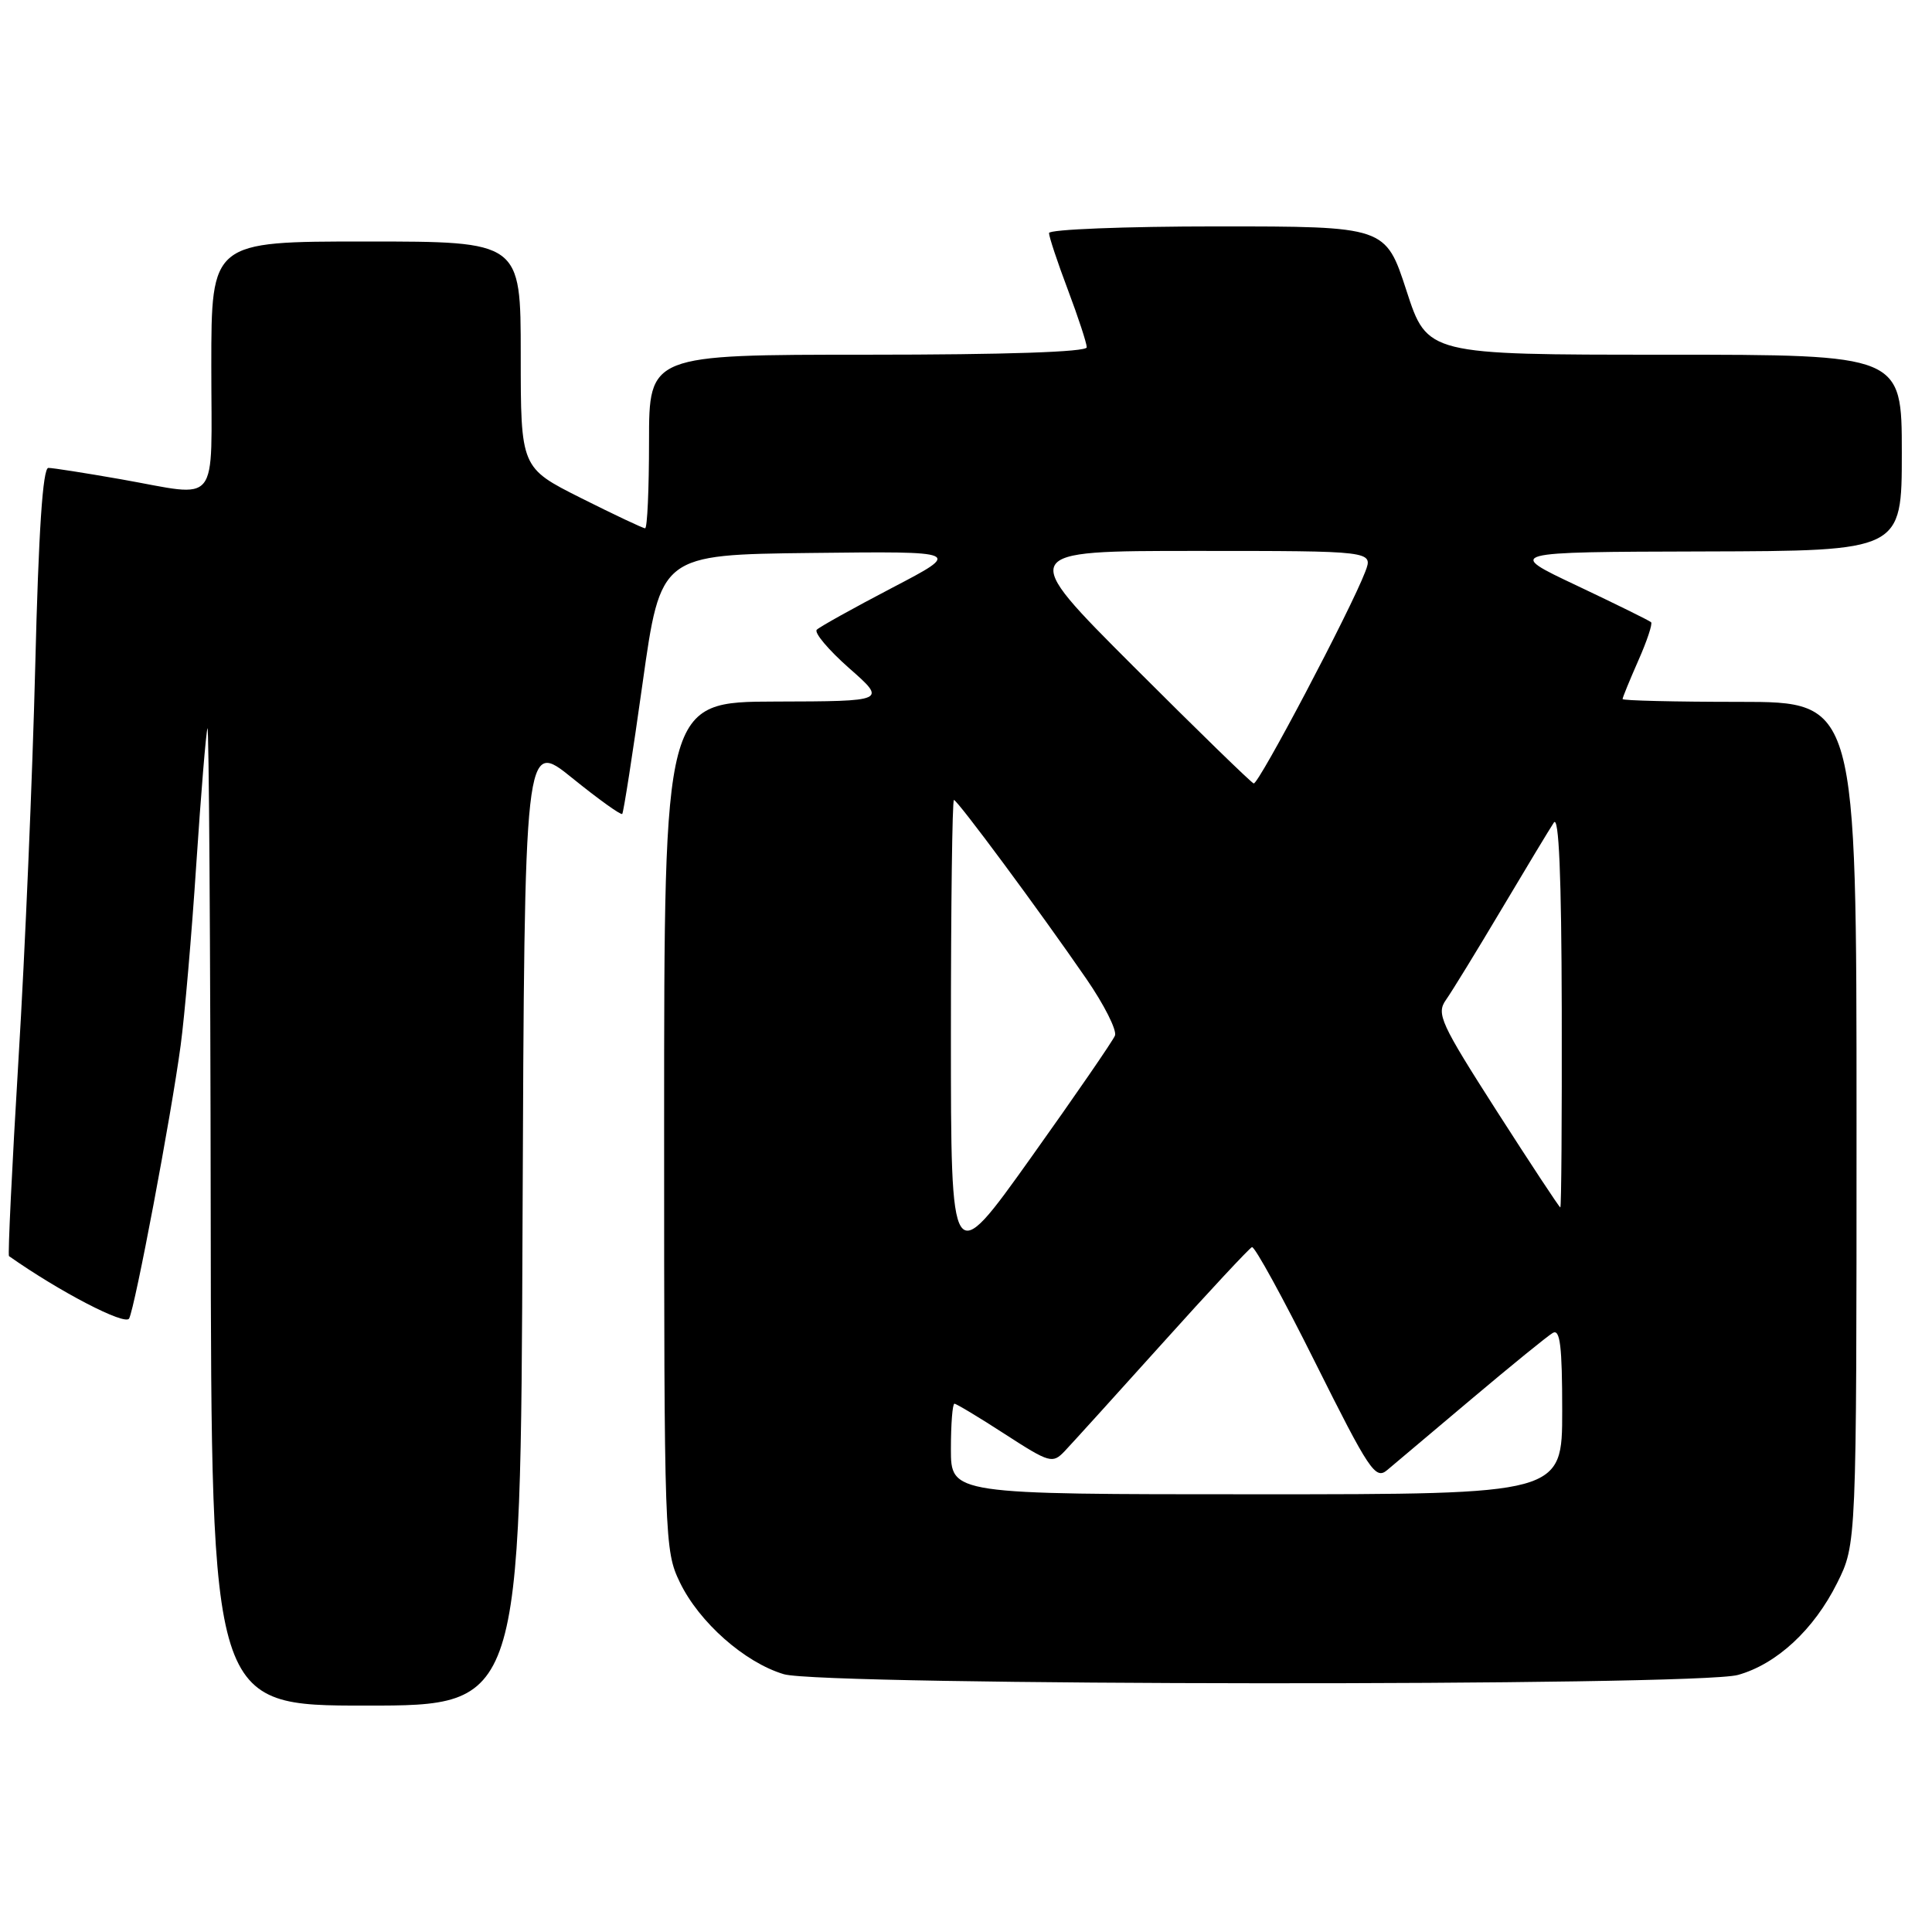 <?xml version="1.0" encoding="UTF-8" standalone="no"?>
<!DOCTYPE svg PUBLIC "-//W3C//DTD SVG 1.1//EN" "http://www.w3.org/Graphics/SVG/1.1/DTD/svg11.dtd" >
<svg xmlns="http://www.w3.org/2000/svg" xmlns:xlink="http://www.w3.org/1999/xlink" version="1.1" viewBox="0 0 256 256">
 <g >
 <path fill="currentColor"
d=" M 69.24 161.99 C 69.50 97.98 69.50 97.98 75.82 103.09 C 79.29 105.90 82.28 108.04 82.45 107.85 C 82.62 107.66 83.84 99.85 85.15 90.50 C 87.54 73.50 87.54 73.50 107.52 73.27 C 127.50 73.04 127.50 73.04 118.21 77.89 C 113.10 80.56 108.61 83.06 108.23 83.44 C 107.84 83.82 109.77 86.11 112.51 88.53 C 117.50 92.92 117.50 92.92 102.75 92.96 C 88.00 93.00 88.00 93.00 88.00 149.18 C 88.00 204.11 88.05 205.46 90.09 209.68 C 92.65 214.97 98.67 220.29 103.86 221.84 C 109.01 223.38 224.75 223.47 230.28 221.94 C 235.42 220.51 240.35 215.94 243.43 209.76 C 246.00 204.61 246.00 204.61 246.00 148.80 C 246.00 93.00 246.00 93.00 230.50 93.00 C 221.97 93.00 215.00 92.83 215.00 92.63 C 215.00 92.42 215.94 90.13 217.08 87.54 C 218.23 84.95 218.99 82.66 218.78 82.45 C 218.57 82.24 214.14 80.06 208.95 77.60 C 199.50 73.14 199.50 73.14 225.75 73.07 C 252.00 73.00 252.00 73.00 252.00 60.00 C 252.00 47.00 252.00 47.00 220.56 47.00 C 189.12 47.00 189.12 47.00 186.36 38.50 C 183.59 30.00 183.59 30.00 161.29 30.00 C 149.03 30.00 139.00 30.40 139.00 30.88 C 139.00 31.37 140.12 34.75 141.50 38.40 C 142.88 42.06 144.00 45.49 144.00 46.02 C 144.00 46.64 133.21 47.00 115.00 47.00 C 86.00 47.00 86.00 47.00 86.00 58.50 C 86.00 64.83 85.77 70.00 85.48 70.00 C 85.19 70.00 81.37 68.19 76.98 65.99 C 69.00 61.98 69.00 61.98 69.00 46.99 C 69.00 32.00 69.00 32.00 48.50 32.00 C 28.00 32.00 28.00 32.00 28.00 48.50 C 28.00 67.49 29.32 65.85 16.00 63.50 C 11.32 62.68 7.01 62.00 6.41 62.00 C 5.67 62.00 5.11 70.38 4.67 88.25 C 4.31 102.69 3.32 126.14 2.45 140.36 C 1.59 154.58 1.03 166.32 1.19 166.44 C 7.89 171.16 16.59 175.68 17.11 174.71 C 17.90 173.20 22.67 147.95 23.94 138.50 C 24.46 134.65 25.40 123.85 26.01 114.50 C 26.63 105.15 27.30 97.05 27.49 96.50 C 27.68 95.95 27.88 124.86 27.92 160.75 C 28.00 226.00 28.00 226.00 48.49 226.00 C 68.99 226.00 68.99 226.00 69.24 161.99 Z  M 126.00 192.00 C 126.00 188.70 126.21 186.00 126.47 186.00 C 126.72 186.00 129.74 187.81 133.16 190.03 C 139.10 193.87 139.47 193.97 141.08 192.28 C 142.01 191.30 147.83 184.88 154.02 178.00 C 160.20 171.12 165.55 165.39 165.89 165.25 C 166.24 165.11 170.03 172.02 174.31 180.61 C 181.43 194.87 182.25 196.10 183.80 194.80 C 184.74 194.02 189.78 189.77 195.00 185.36 C 200.22 180.96 205.06 177.02 205.75 176.62 C 206.72 176.05 207.00 178.37 207.00 186.94 C 207.00 198.00 207.00 198.00 166.50 198.00 C 126.00 198.00 126.00 198.00 126.00 192.00 Z  M 126.00 137.14 C 126.00 120.01 126.18 106.00 126.40 106.00 C 126.86 106.00 137.70 120.63 143.96 129.72 C 146.31 133.13 148.01 136.51 147.74 137.22 C 147.46 137.92 142.45 145.20 136.61 153.39 C 126.00 168.27 126.00 168.27 126.00 137.14 Z  M 198.34 147.24 C 190.87 135.57 190.30 134.33 191.59 132.50 C 192.37 131.40 195.68 126.00 198.95 120.50 C 202.22 115.00 205.34 109.83 205.89 109.00 C 206.56 107.98 206.90 115.97 206.94 133.75 C 206.97 148.19 206.89 159.99 206.75 159.99 C 206.61 159.98 202.83 154.24 198.34 147.24 Z  M 150.20 88.31 C 134.89 73.00 134.89 73.00 158.42 73.00 C 181.95 73.00 181.95 73.00 180.91 75.74 C 179.01 80.74 166.75 104.00 166.12 103.81 C 165.78 103.70 158.61 96.72 150.20 88.31 Z "/>
</g>
</svg>